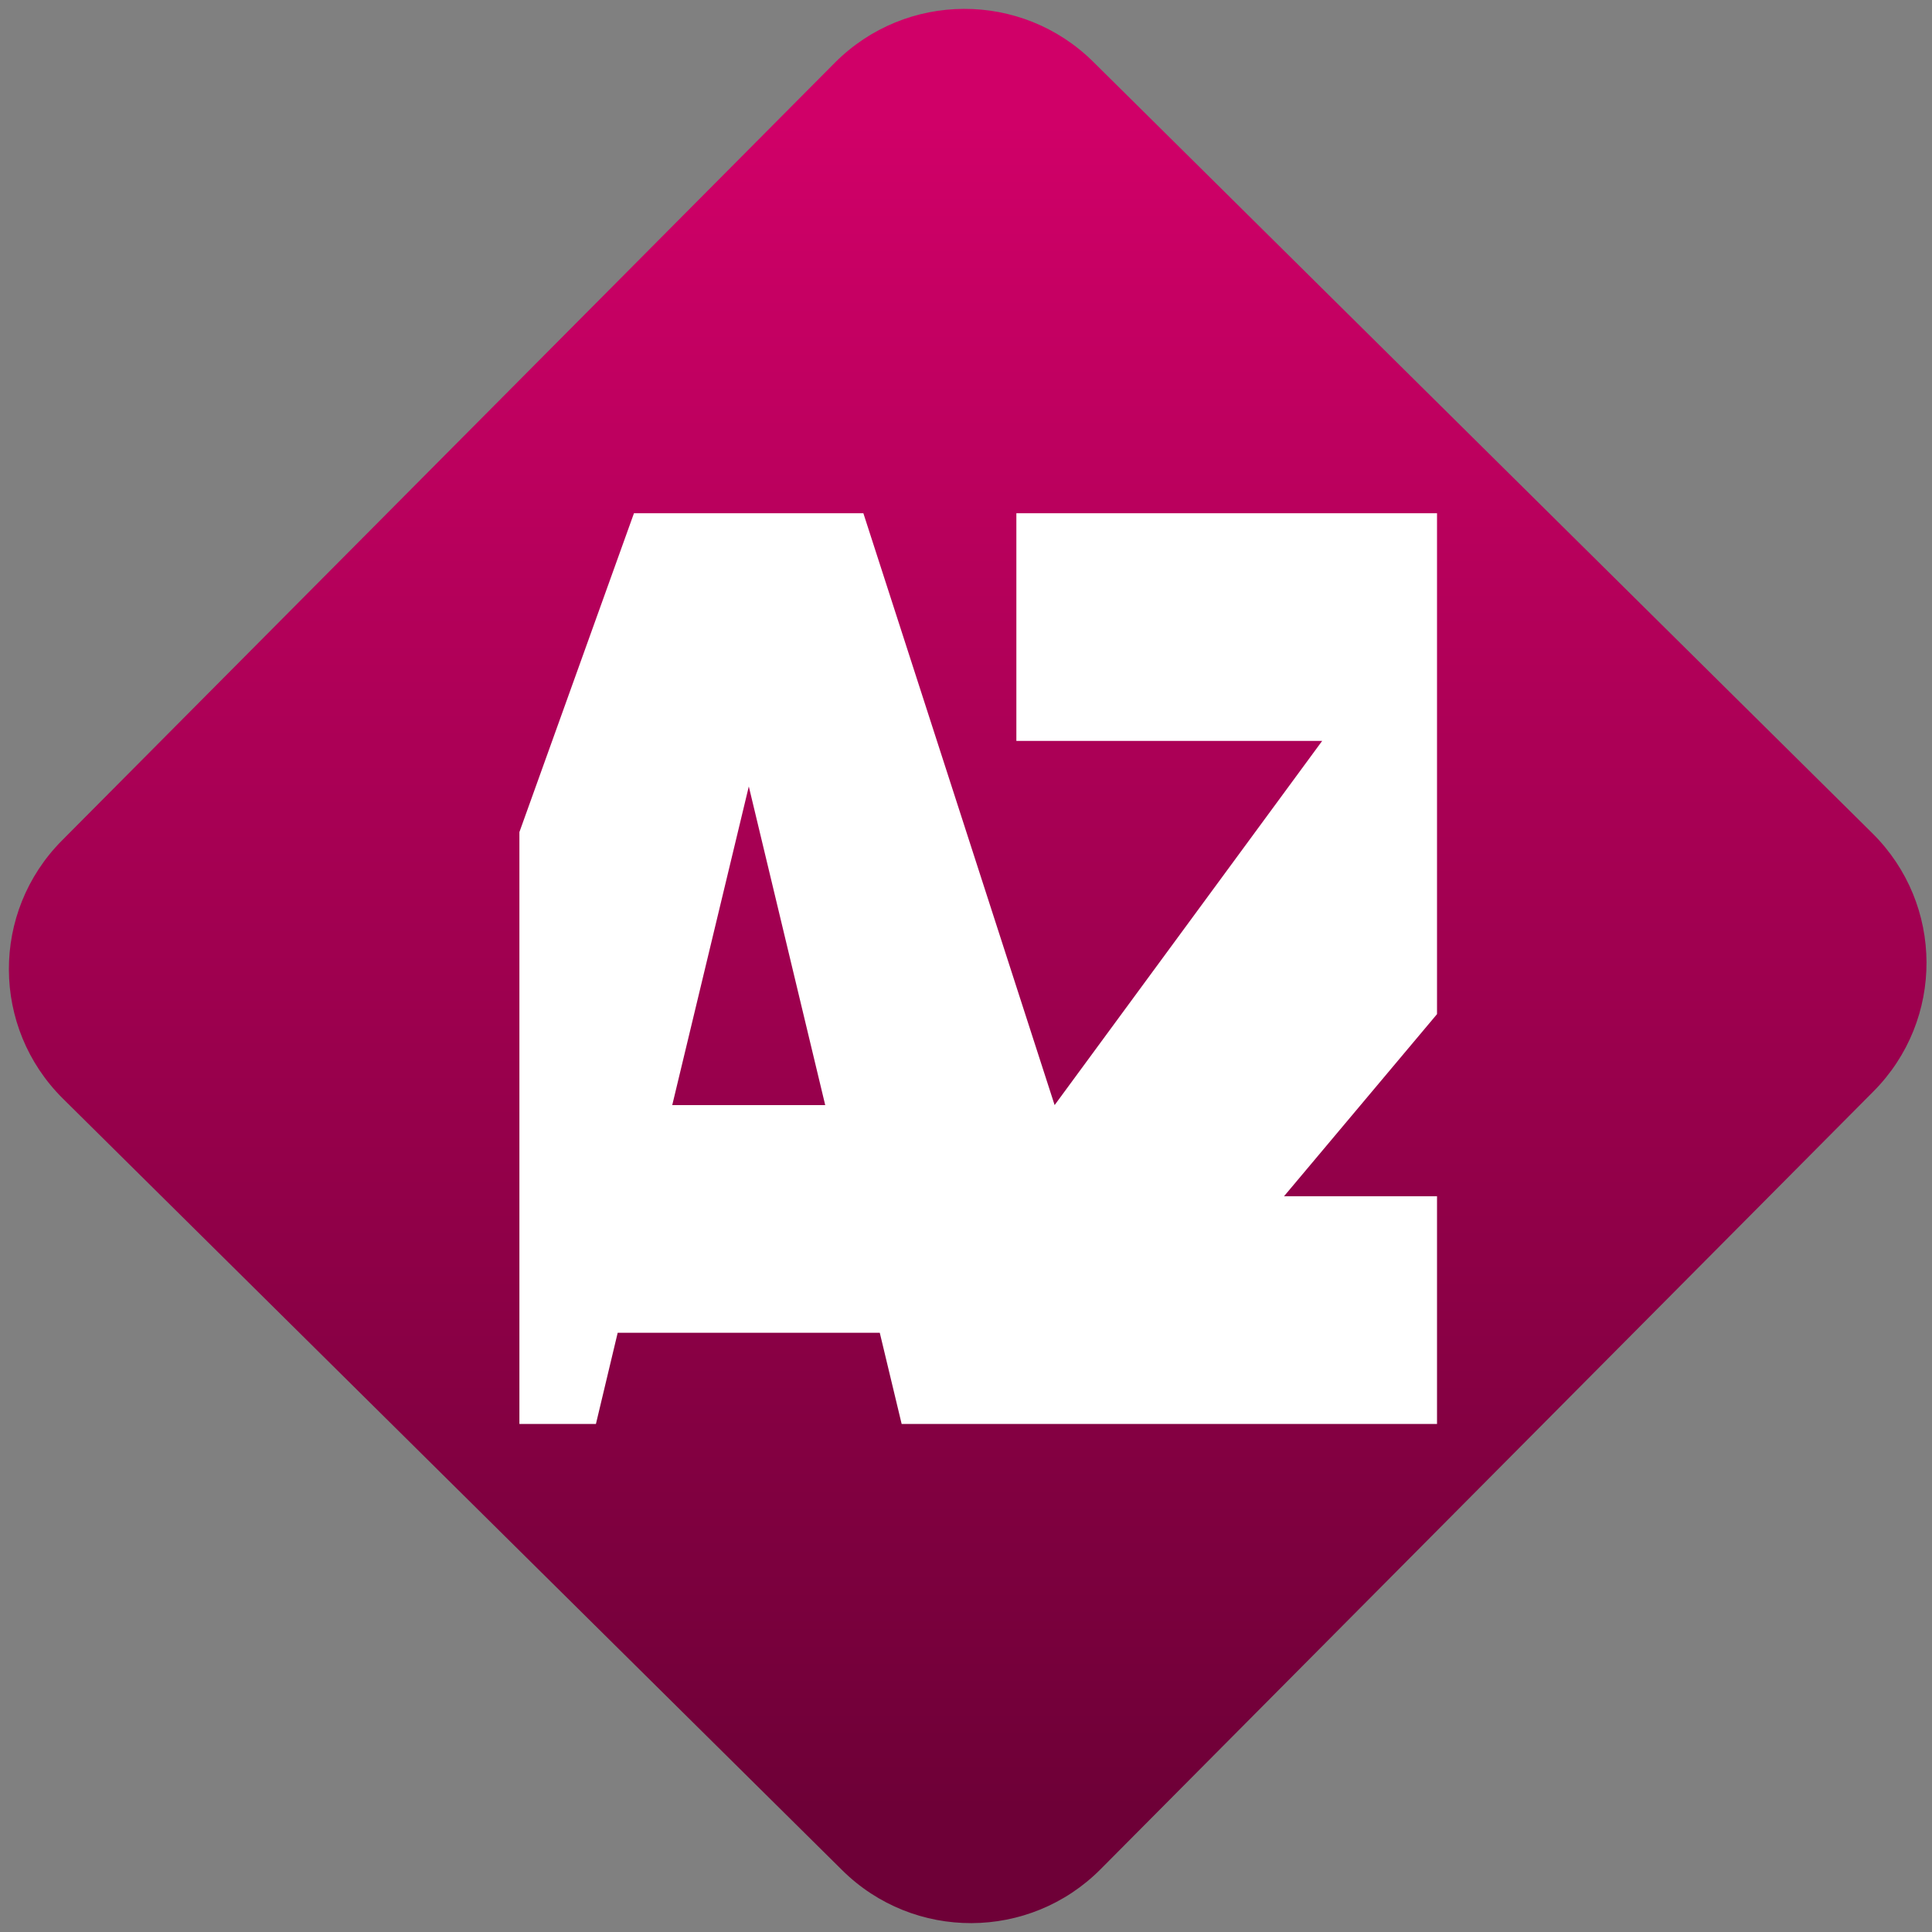 <svg width="64" height="64" viewBox="0 0 64 64" version="1.1"><rect x="0" y="0" width="64" height="64" fill="#808080" stroke="none"/><defs><linearGradient id="linear-pattern-0" gradientUnits="userSpaceOnUse" x1="0" y1="0" x2="0" y2="1" gradientTransform="matrix(60, 0, 0, 56, 0, 4)"><stop offset="0" stop-color="#d00068" stop-opacity="1"/><stop offset="1" stop-color="#6e0037" stop-opacity="1"/></linearGradient></defs><path fill="url(#linear-pattern-0)" fill-opacity="1" d="M 36.219 2.051 L 62.027 27.605 C 64.402 29.957 64.418 33.785 62.059 36.156 L 36.461 61.918 C 34.105 64.289 30.27 64.305 27.895 61.949 L 2.086 36.395 C -0.289 34.043 -0.305 30.215 2.051 27.844 L 27.652 2.082 C 30.008 -0.289 33.844 -0.305 36.219 2.051 Z M 36.219 2.051 " /><g transform="matrix(1.008,0,0,1.003,16.221,16.077)"><path fill-rule="nonzero" fill="rgb(100%, 100%, 100%)" fill-opacity="1" d="M 4.742 0.922 L 0.977 11.453 L 0.977 31 L 3.492 31 L 4.207 27.988 L 12.82 27.988 L 13.539 31 L 31.133 31 L 31.133 23.48 L 26.105 23.48 L 31.133 17.465 L 31.133 0.922 L 17.309 0.922 L 17.309 8.441 L 27.359 8.441 L 18.566 20.469 L 12.281 0.922 Z M 8.516 9.945 L 11.027 20.469 L 6 20.469 Z M 8.516 9.945 "/></g></svg>
